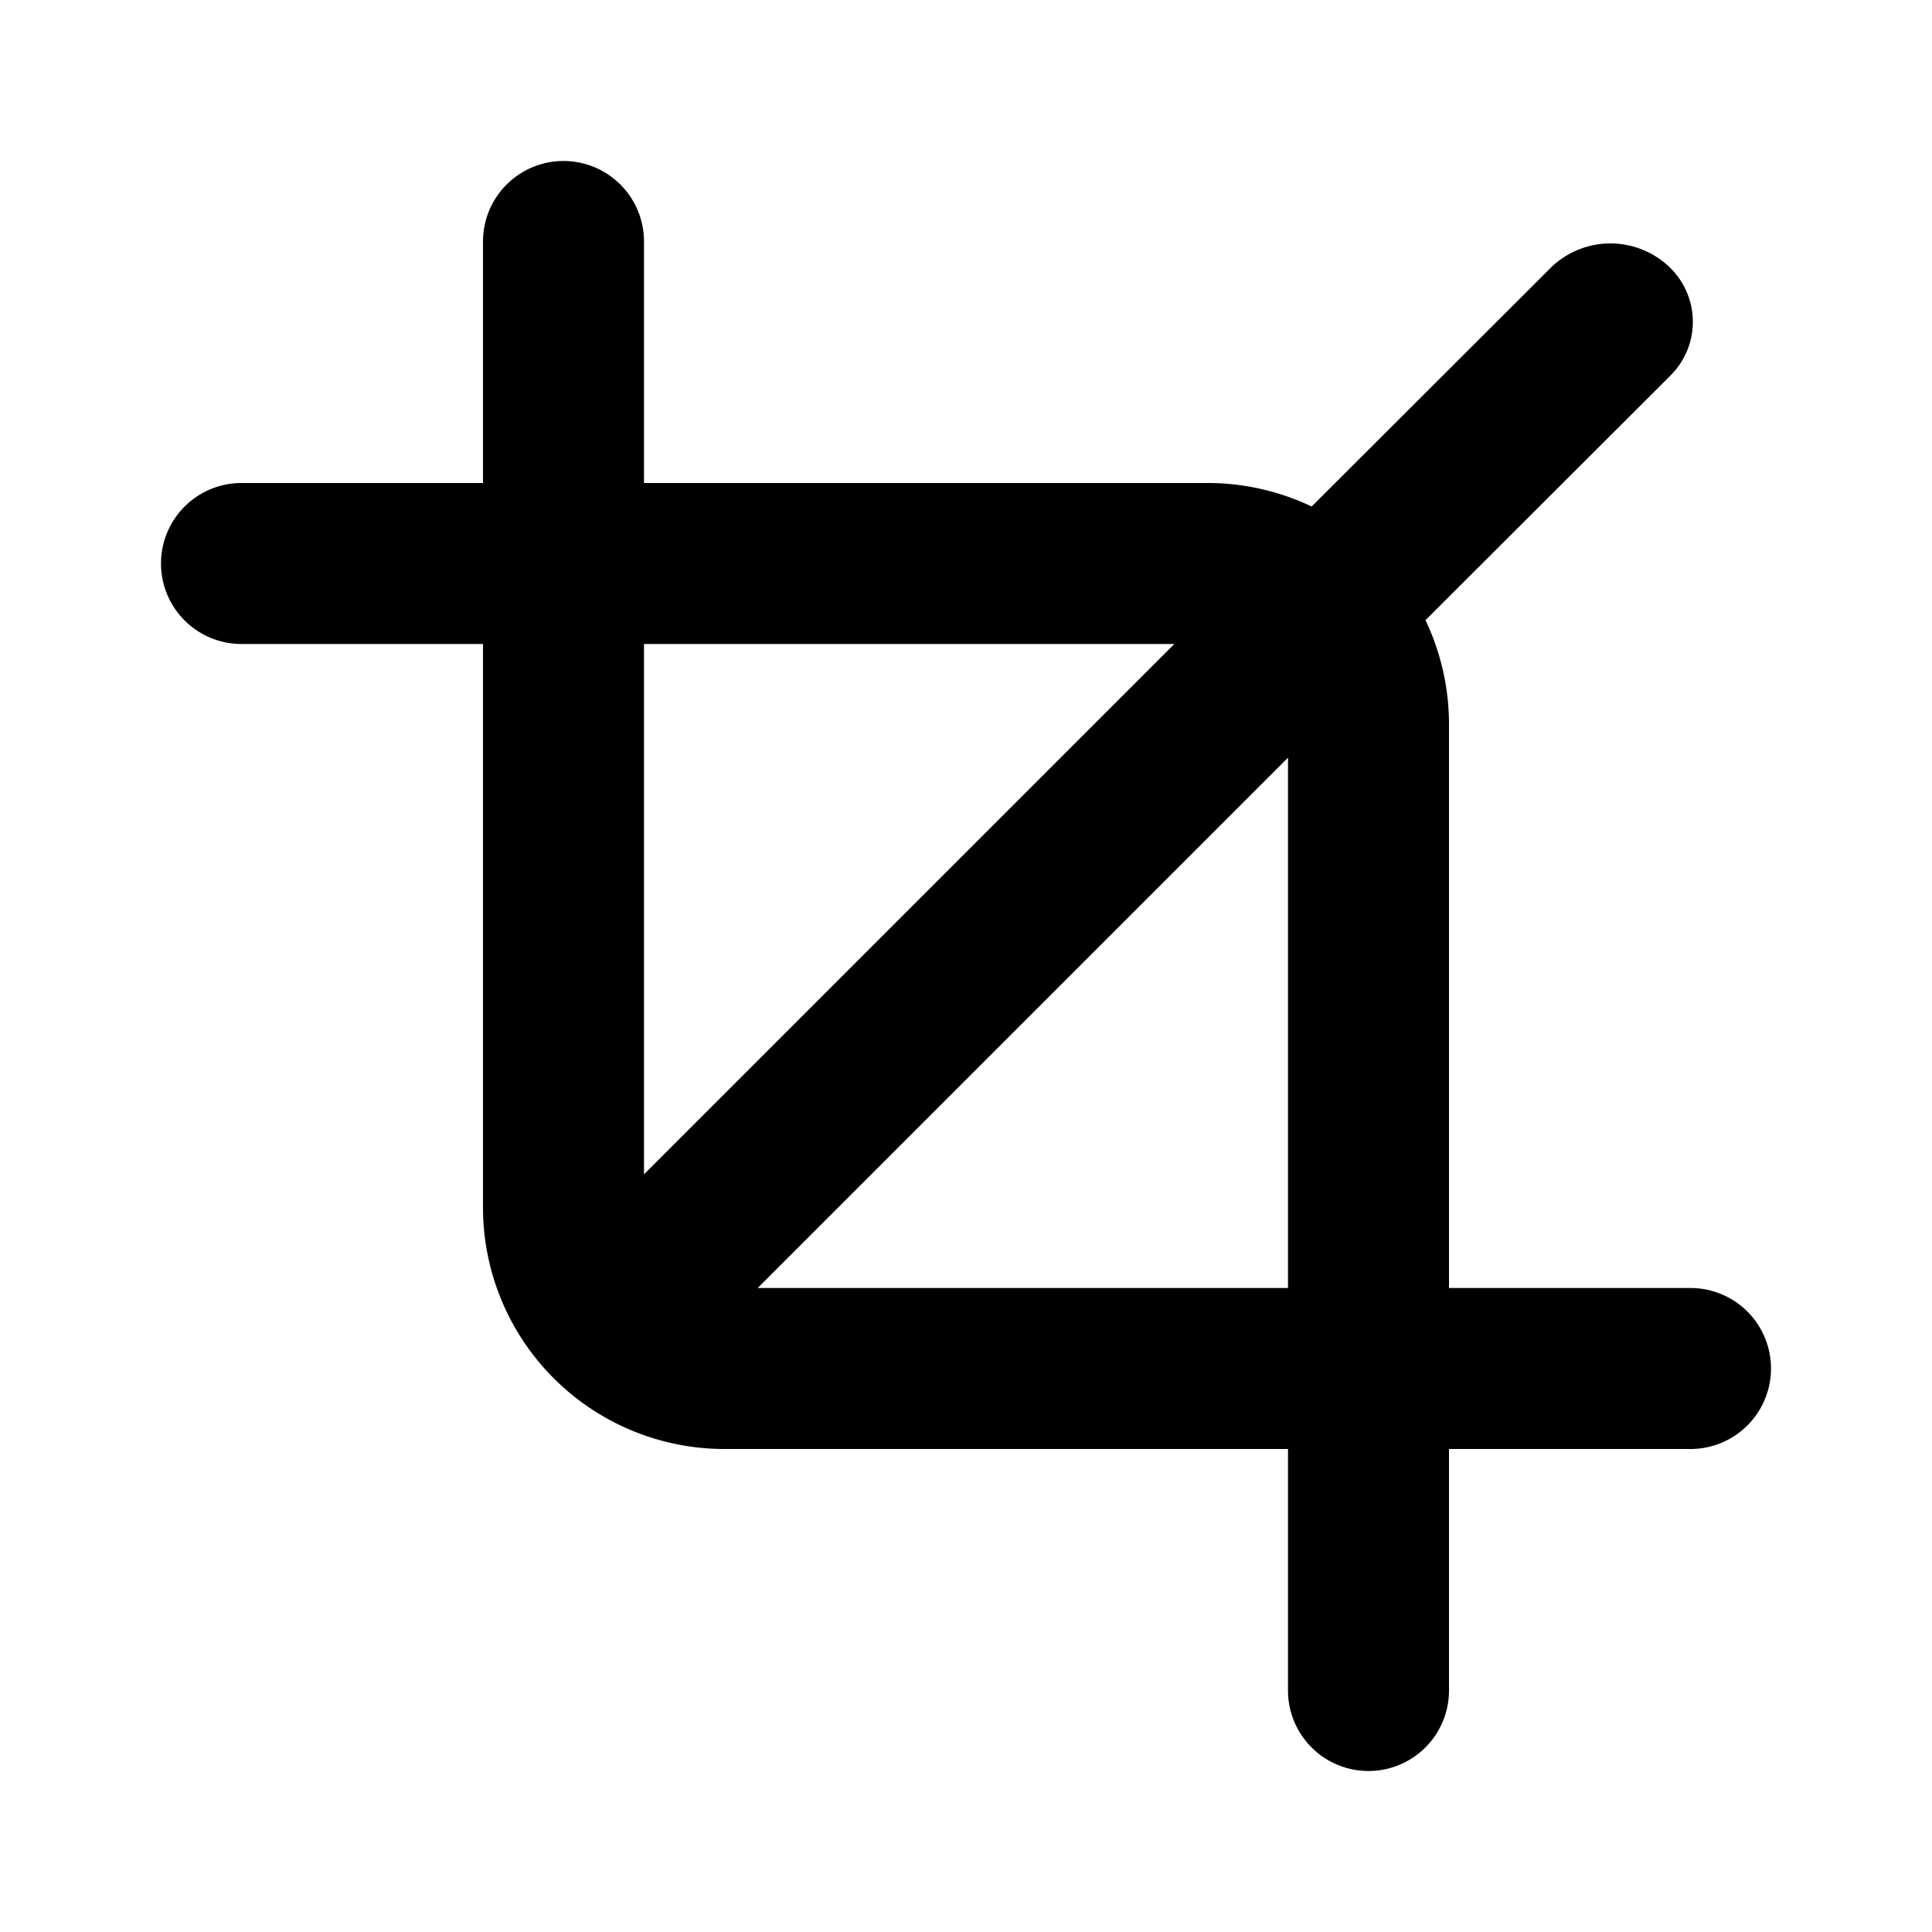 <svg xmlns="http://www.w3.org/2000/svg" width="12" height="12" viewBox="0 0 12 12"><path fill="currentColor" fill-rule="evenodd" d="M3.5 1a.5.5 0 01.5.5V3h3.5c.232 0 .451.053.647.146L9.63 1.665a.53.53 0 01.725-.019.47.47 0 01.017.69L8.854 3.852c.093.196.146.415.146.647V8h1.5a.5.5 0 010 1H9v1.5a.5.5 0 01-1 0V9H4.5A1.5 1.5 0 013 7.5V4H1.5a.5.5 0 010-1H3V1.5a.5.5 0 01.5-.5m3.794 3H4v3.294l.039-.039 1.183-1.183zM4.706 8l.075-.075 1.183-1.183L8 4.706V8z" clip-rule="evenodd"/></svg>